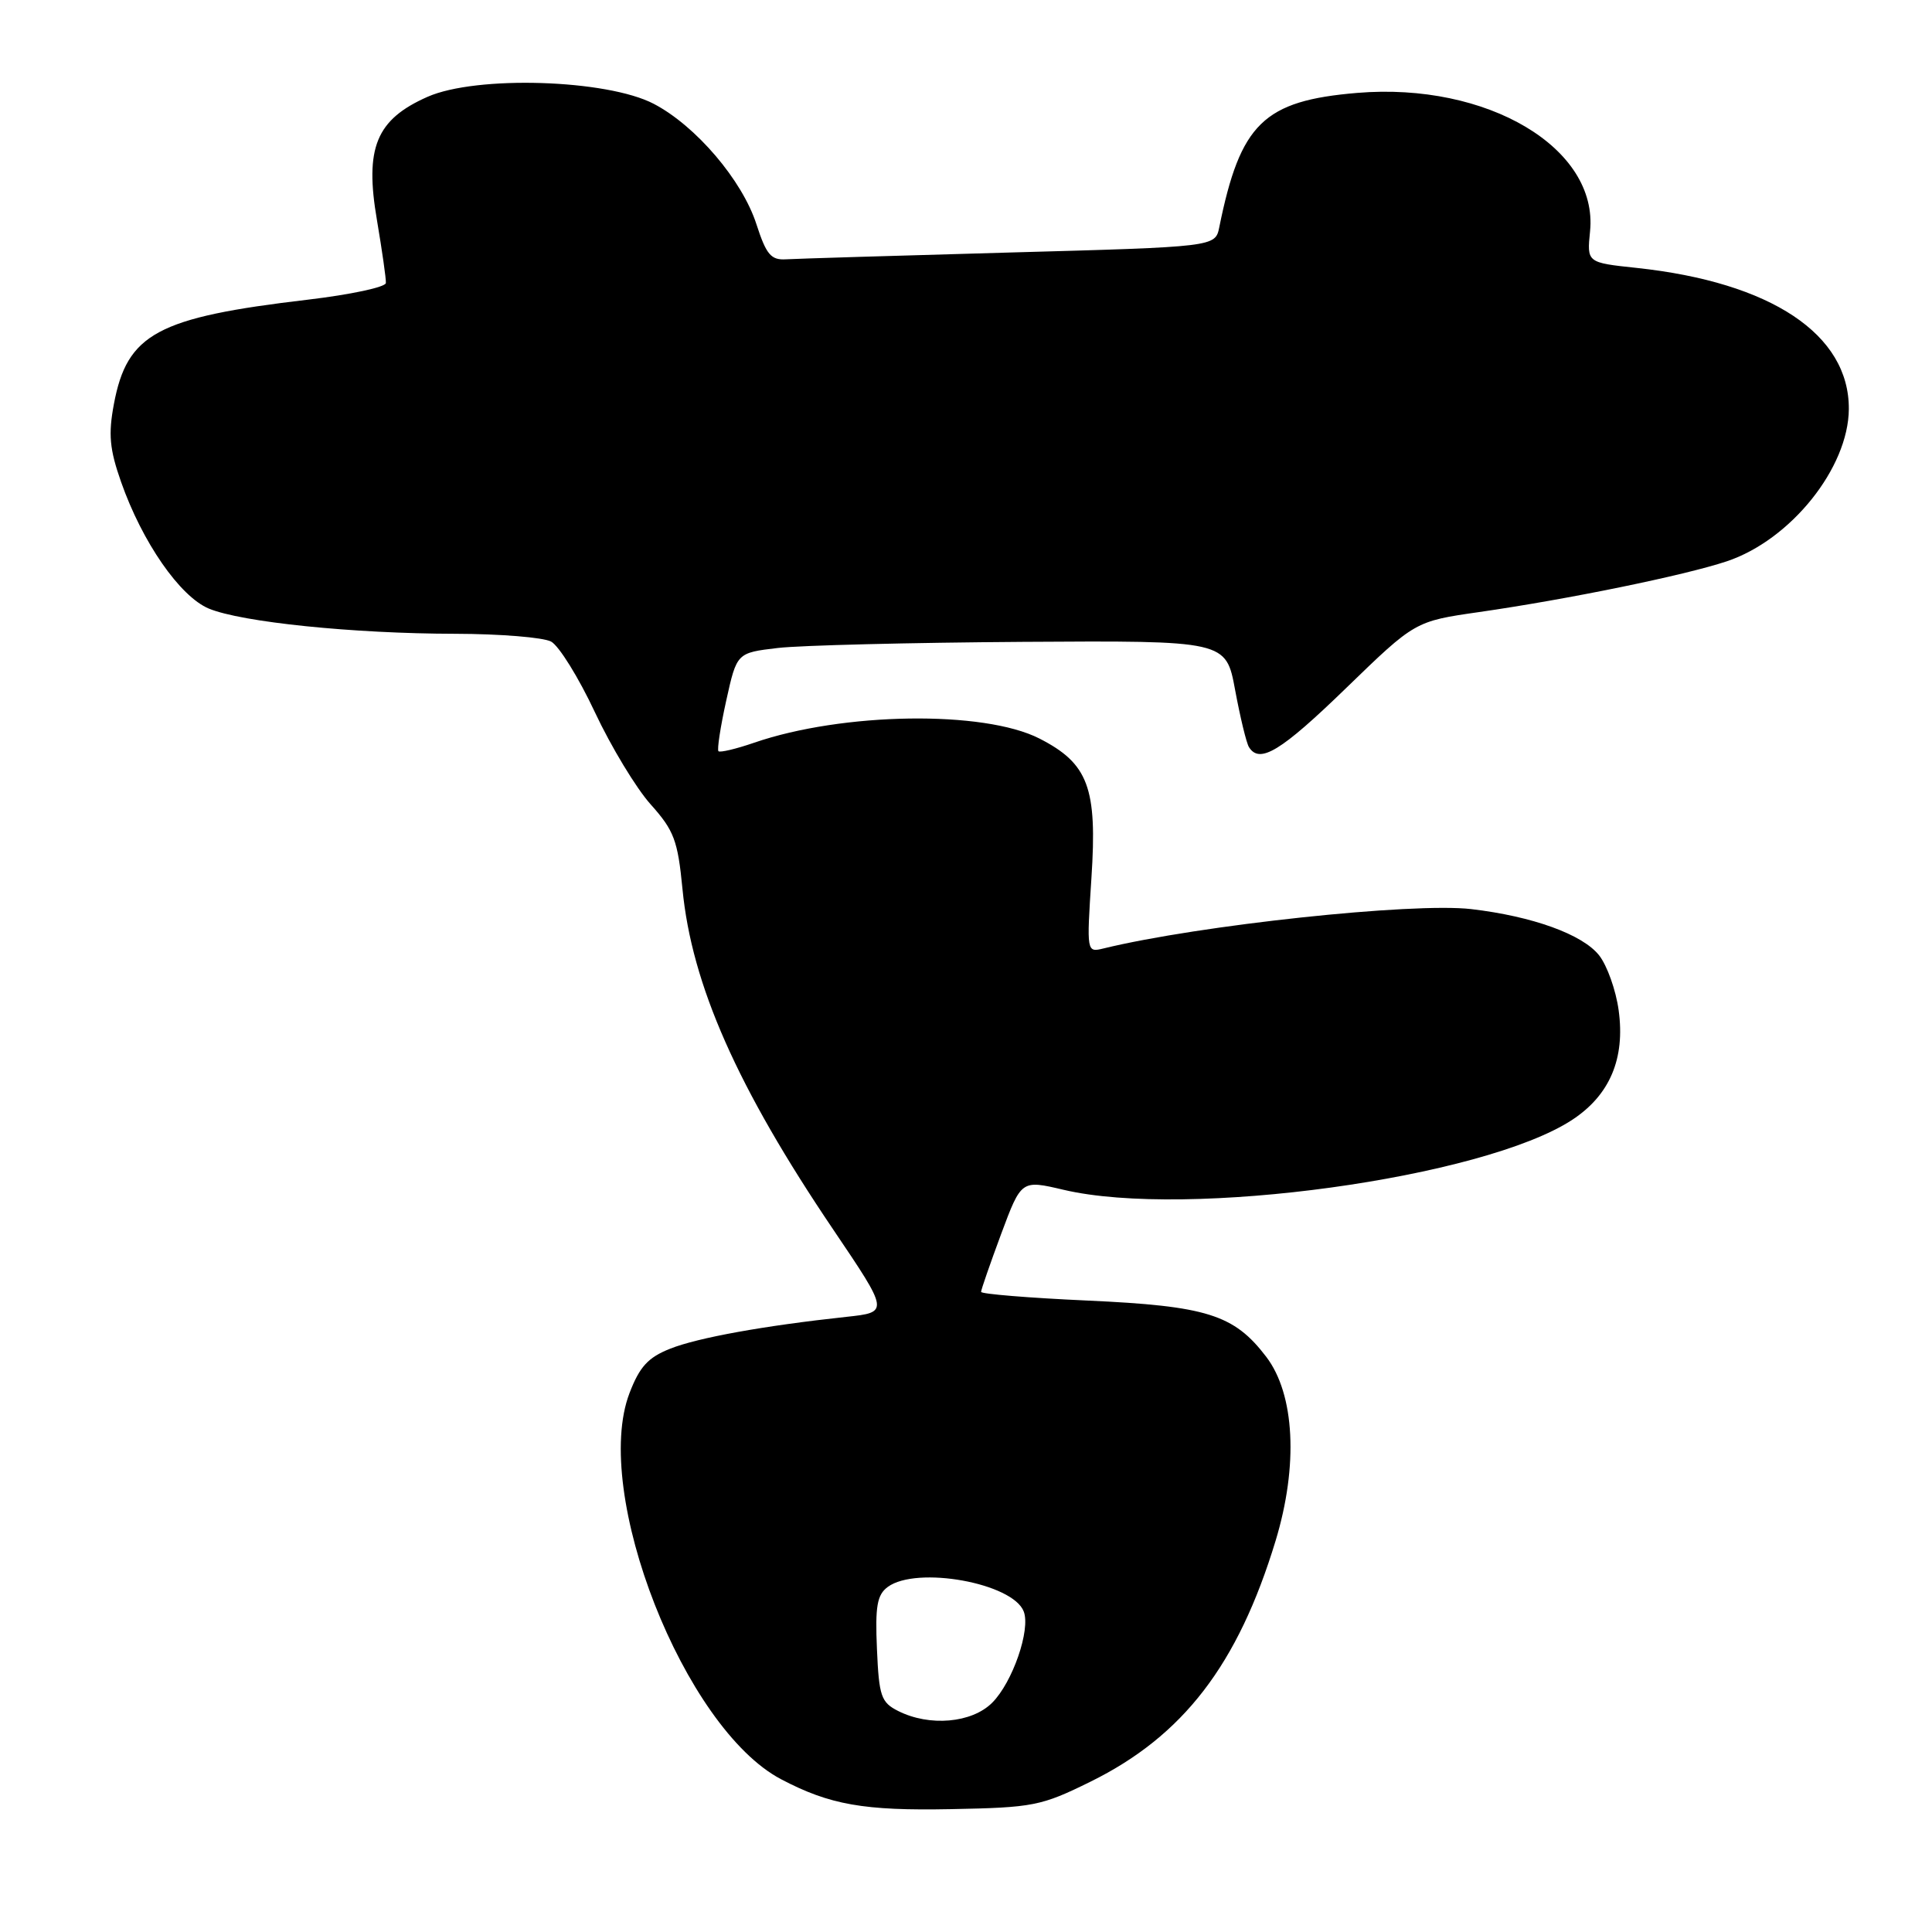 <?xml version="1.0" encoding="UTF-8" standalone="no"?>
<!DOCTYPE svg PUBLIC "-//W3C//DTD SVG 1.1//EN" "http://www.w3.org/Graphics/SVG/1.1/DTD/svg11.dtd" >
<svg xmlns="http://www.w3.org/2000/svg" xmlns:xlink="http://www.w3.org/1999/xlink" version="1.1" viewBox="0 0 256 256">
 <g >
 <path fill="currentColor"
d=" M 144.50 236.08 C 156.77 230.03 164.03 220.59 169.02 204.17 C 172.05 194.20 171.57 184.74 167.78 179.78 C 163.51 174.18 159.91 173.05 144.07 172.33 C 136.33 171.98 130.00 171.46 130.00 171.18 C 130.00 170.89 131.20 167.44 132.66 163.50 C 135.33 156.34 135.33 156.34 140.91 157.65 C 157.28 161.51 196.57 156.10 208.33 148.38 C 213.31 145.11 215.36 140.27 214.48 133.87 C 214.12 131.21 212.95 127.94 211.90 126.60 C 209.71 123.81 203.06 121.41 194.94 120.46 C 187.18 119.56 158.87 122.59 146.24 125.67 C 143.98 126.22 143.98 126.22 144.62 116.33 C 145.41 104.38 144.21 101.17 137.73 97.86 C 130.36 94.10 111.66 94.37 99.91 98.42 C 97.53 99.24 95.41 99.74 95.20 99.54 C 95.00 99.33 95.46 96.31 96.23 92.83 C 97.63 86.50 97.63 86.50 103.07 85.86 C 106.05 85.51 120.64 85.15 135.48 85.05 C 162.45 84.88 162.45 84.88 163.66 91.43 C 164.33 95.03 165.15 98.44 165.49 98.99 C 166.90 101.27 169.72 99.56 178.38 91.16 C 187.50 82.32 187.50 82.32 196.00 81.10 C 207.75 79.41 223.18 76.25 228.80 74.38 C 237.27 71.55 244.93 62.01 244.98 54.20 C 245.04 44.30 234.68 37.41 216.87 35.50 C 210.27 34.80 210.27 34.80 210.69 30.65 C 211.81 19.62 197.08 10.87 179.83 12.31 C 167.43 13.35 164.35 16.35 161.56 30.11 C 161.03 32.71 161.03 32.71 133.77 33.46 C 118.77 33.88 105.44 34.28 104.14 34.36 C 102.16 34.48 101.53 33.73 100.23 29.71 C 98.35 23.88 92.20 16.67 86.63 13.76 C 80.41 10.51 63.11 9.97 56.65 12.83 C 49.84 15.84 48.30 19.58 49.95 29.18 C 50.63 33.21 51.17 36.95 51.13 37.50 C 51.09 38.05 46.44 39.04 40.78 39.71 C 20.82 42.06 16.84 44.21 15.09 53.55 C 14.34 57.55 14.52 59.53 16.04 63.85 C 18.84 71.83 23.83 79.03 27.67 80.64 C 32.00 82.44 46.80 83.96 60.32 83.98 C 66.26 83.99 71.98 84.46 73.02 85.01 C 74.06 85.57 76.67 89.77 78.82 94.36 C 80.97 98.94 84.30 104.45 86.22 106.59 C 89.31 110.04 89.81 111.36 90.43 117.78 C 91.65 130.46 97.69 144.11 110.42 162.94 C 117.81 173.88 117.81 173.88 112.15 174.49 C 101.28 175.66 92.47 177.25 88.80 178.71 C 85.87 179.87 84.75 181.10 83.41 184.60 C 78.38 197.76 90.65 229.00 103.50 235.76 C 109.95 239.15 114.47 239.95 126.03 239.72 C 136.91 239.51 137.95 239.31 144.50 236.08 Z  M 119.00 226.71 C 116.75 225.57 116.47 224.76 116.20 218.50 C 115.95 212.82 116.22 211.32 117.64 210.27 C 121.49 207.46 134.20 209.76 135.65 213.53 C 136.58 215.95 134.17 222.92 131.47 225.62 C 128.77 228.32 123.16 228.81 119.00 226.71 Z "/>
</g>
</svg>